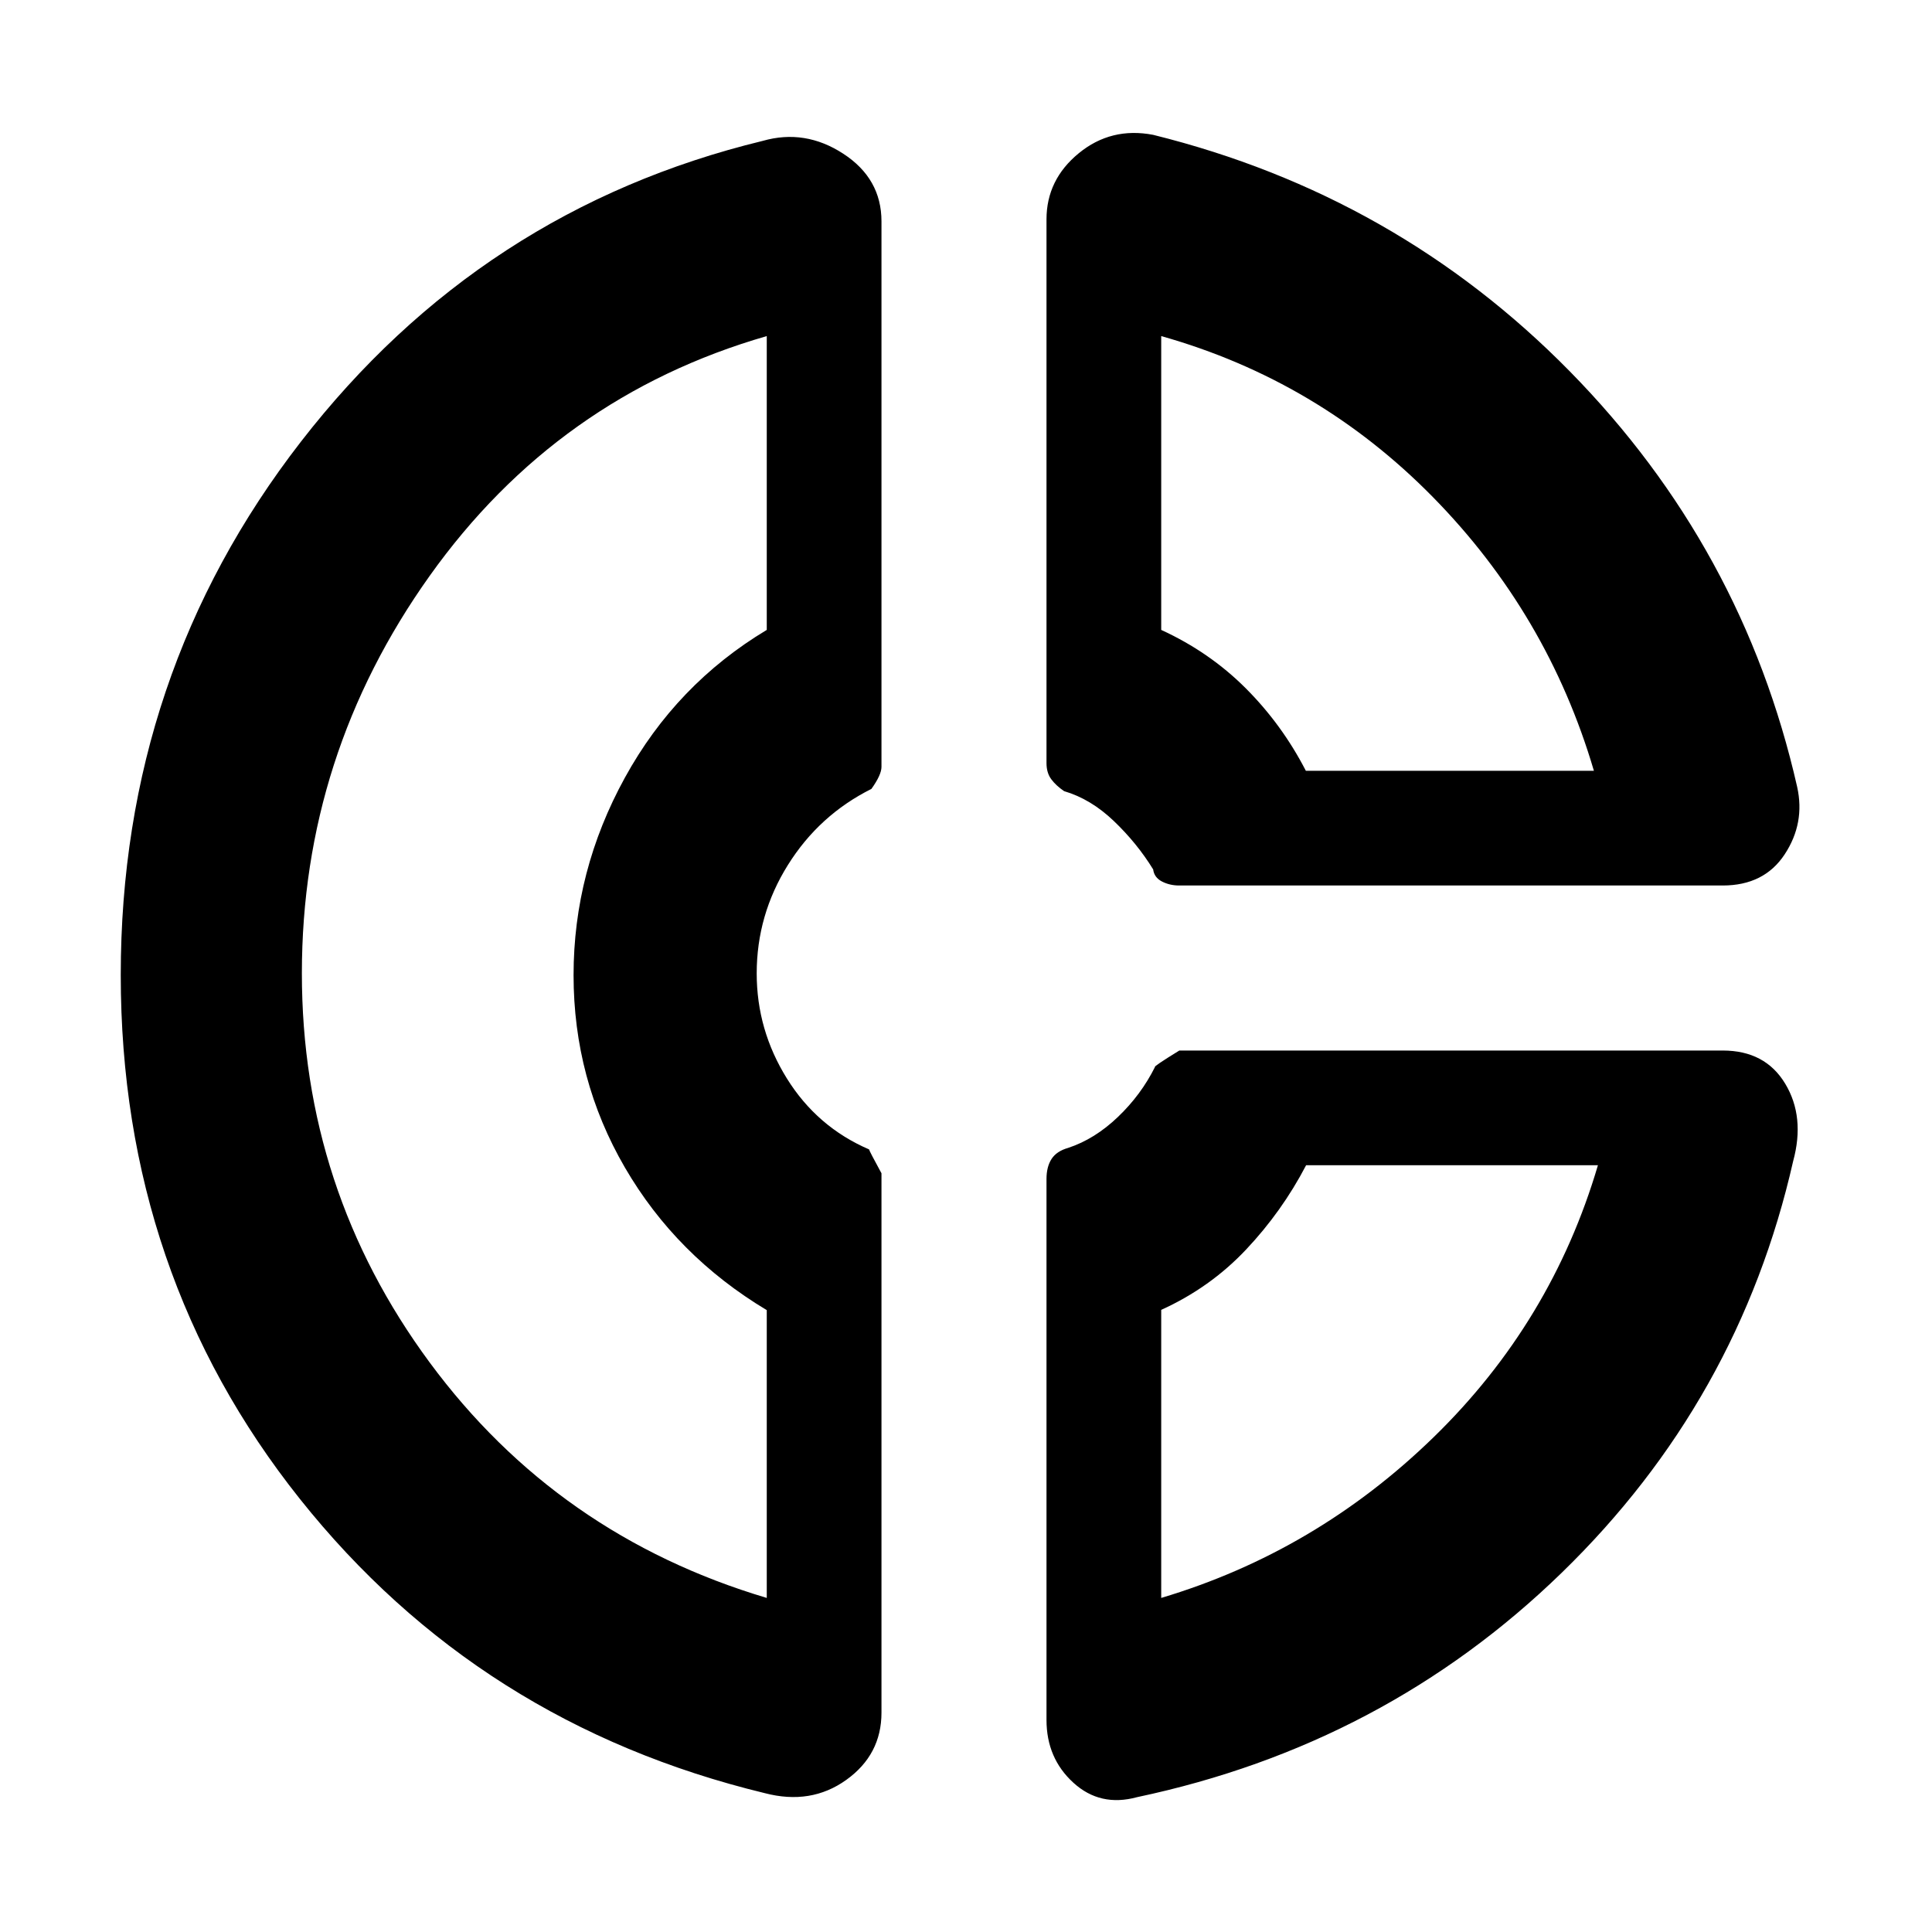 <svg xmlns="http://www.w3.org/2000/svg" height="48" viewBox="0 -960 960 960" width="48"><path d="M520-851q0-19.72 16.04-32.86T573-893q121 30 207 117.5T893-569q4 18-6.19 33.5Q876.63-520 856-520H585.95q-4.75 0-8.6-2-3.85-2-4.35-6-8-13-19.5-24t-24.74-14.88q-4.05-2.75-6.4-5.93-2.36-3.19-2.36-8V-851Zm57 58v146q24 11 42 29t29.87 41H792q-23-78-80-136t-135-80ZM380-69q-141.95-34.37-230.98-146.18Q60-327 60-475.5q0-149.5 89.5-265T379-890q21-6 40 6.37 19 12.37 19 33.63v271.05q0 3.95-5 10.95-26 13-41.5 37.81-15.5 24.8-15.5 53.88 0 28.08 15 52.2 15 24.11 40.83 35.24Q432-388 438-377v268q0 20.91-17.54 33.45Q402.92-63 380-69Zm1-724q-104 30-167.5 119.15T150-476.35Q150-369 213.5-283T381-166v-143q-45-27-70.5-70.88-25.5-43.88-25.5-95.58 0-51.71 25.5-98.12Q336-620 381-647v-146ZM565-67q-18.31 5-31.65-7.18Q520-86.36 520-105.37v-268.84q0-5.99 2.5-9.89 2.5-3.9 8.33-5.54Q544-394 555.5-405q11.5-11 18.4-24.82Q573-430 586-438h270q21.14 0 31.07 16.5T891-383q-27 119-115 204.5T565-67Zm84-314q-12 23-29.86 41.93T577-309.13V-166q77-23 135.5-80T794-381H649Zm-360-98Zm360-98Zm-6 196Z"/></svg>
